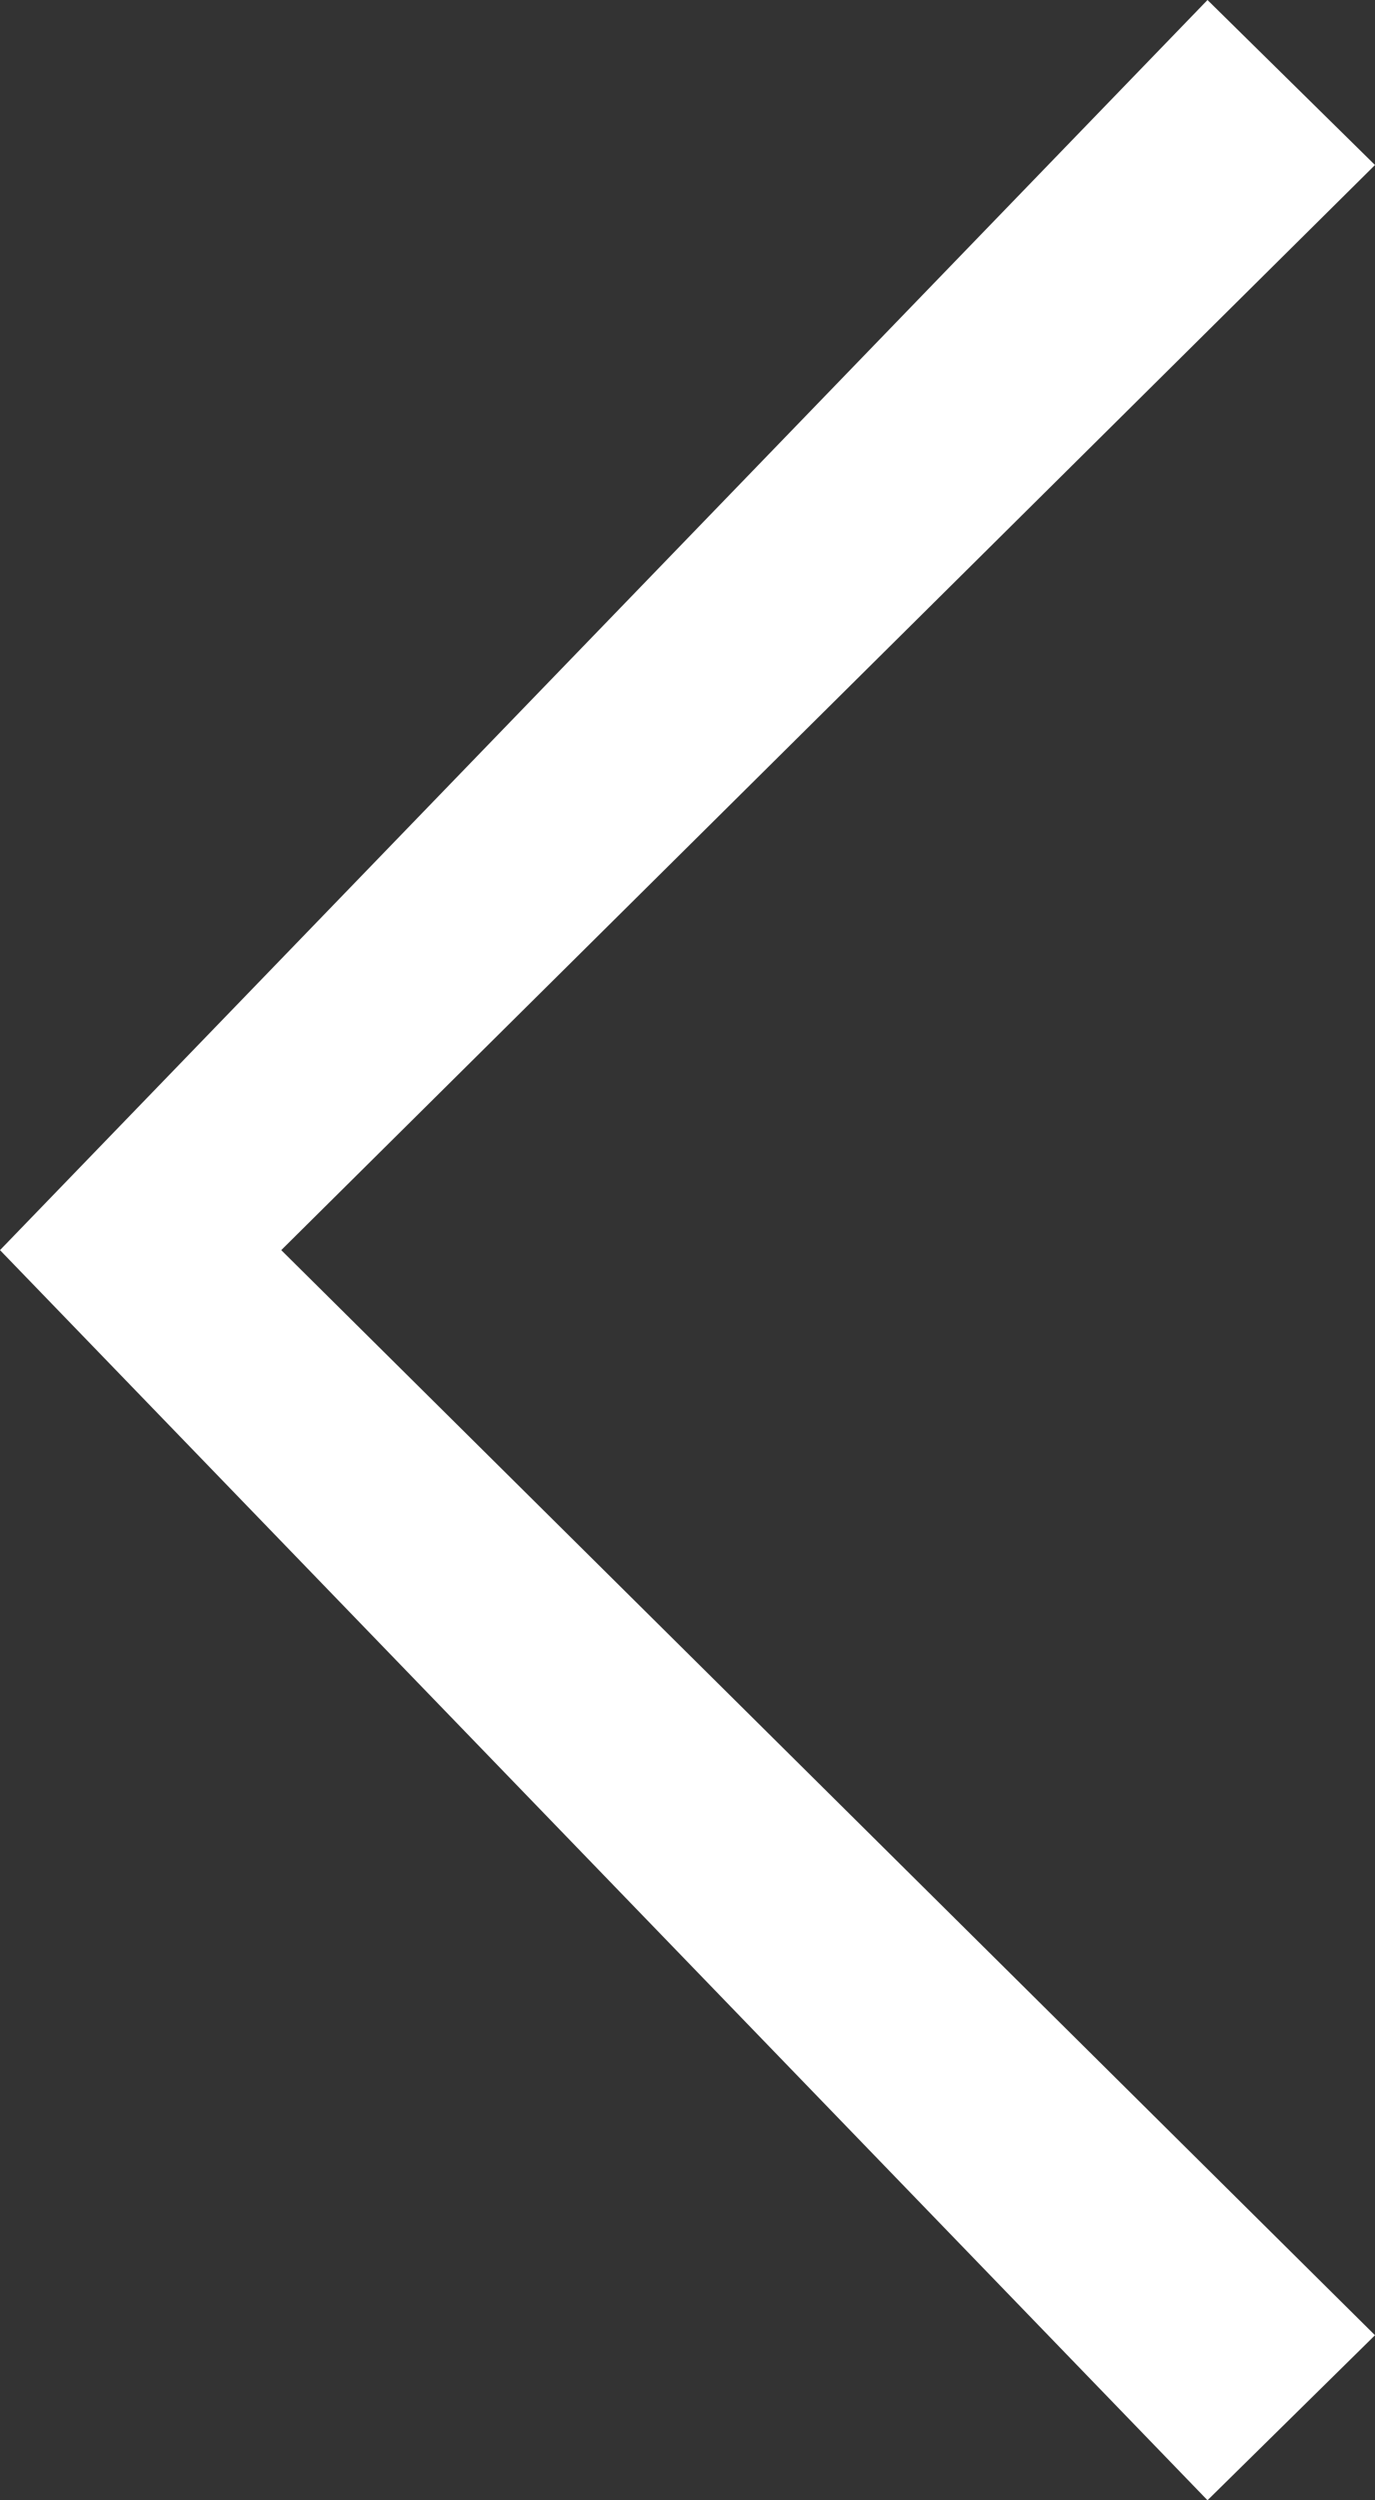 <svg xmlns="http://www.w3.org/2000/svg" xmlns:xlink="http://www.w3.org/1999/xlink" width="11" height="20"><rect width="100%" height="100%" fill="#333333" stroke="none"/><defs><path id="a" d="M344.66 389l1.34-1.32-8.75-8.68 8.75-8.68-1.34-1.32-9.66 10z"/></defs><use fill="#fff" xlink:href="#a" transform="translate(-335 -369)"/></svg>